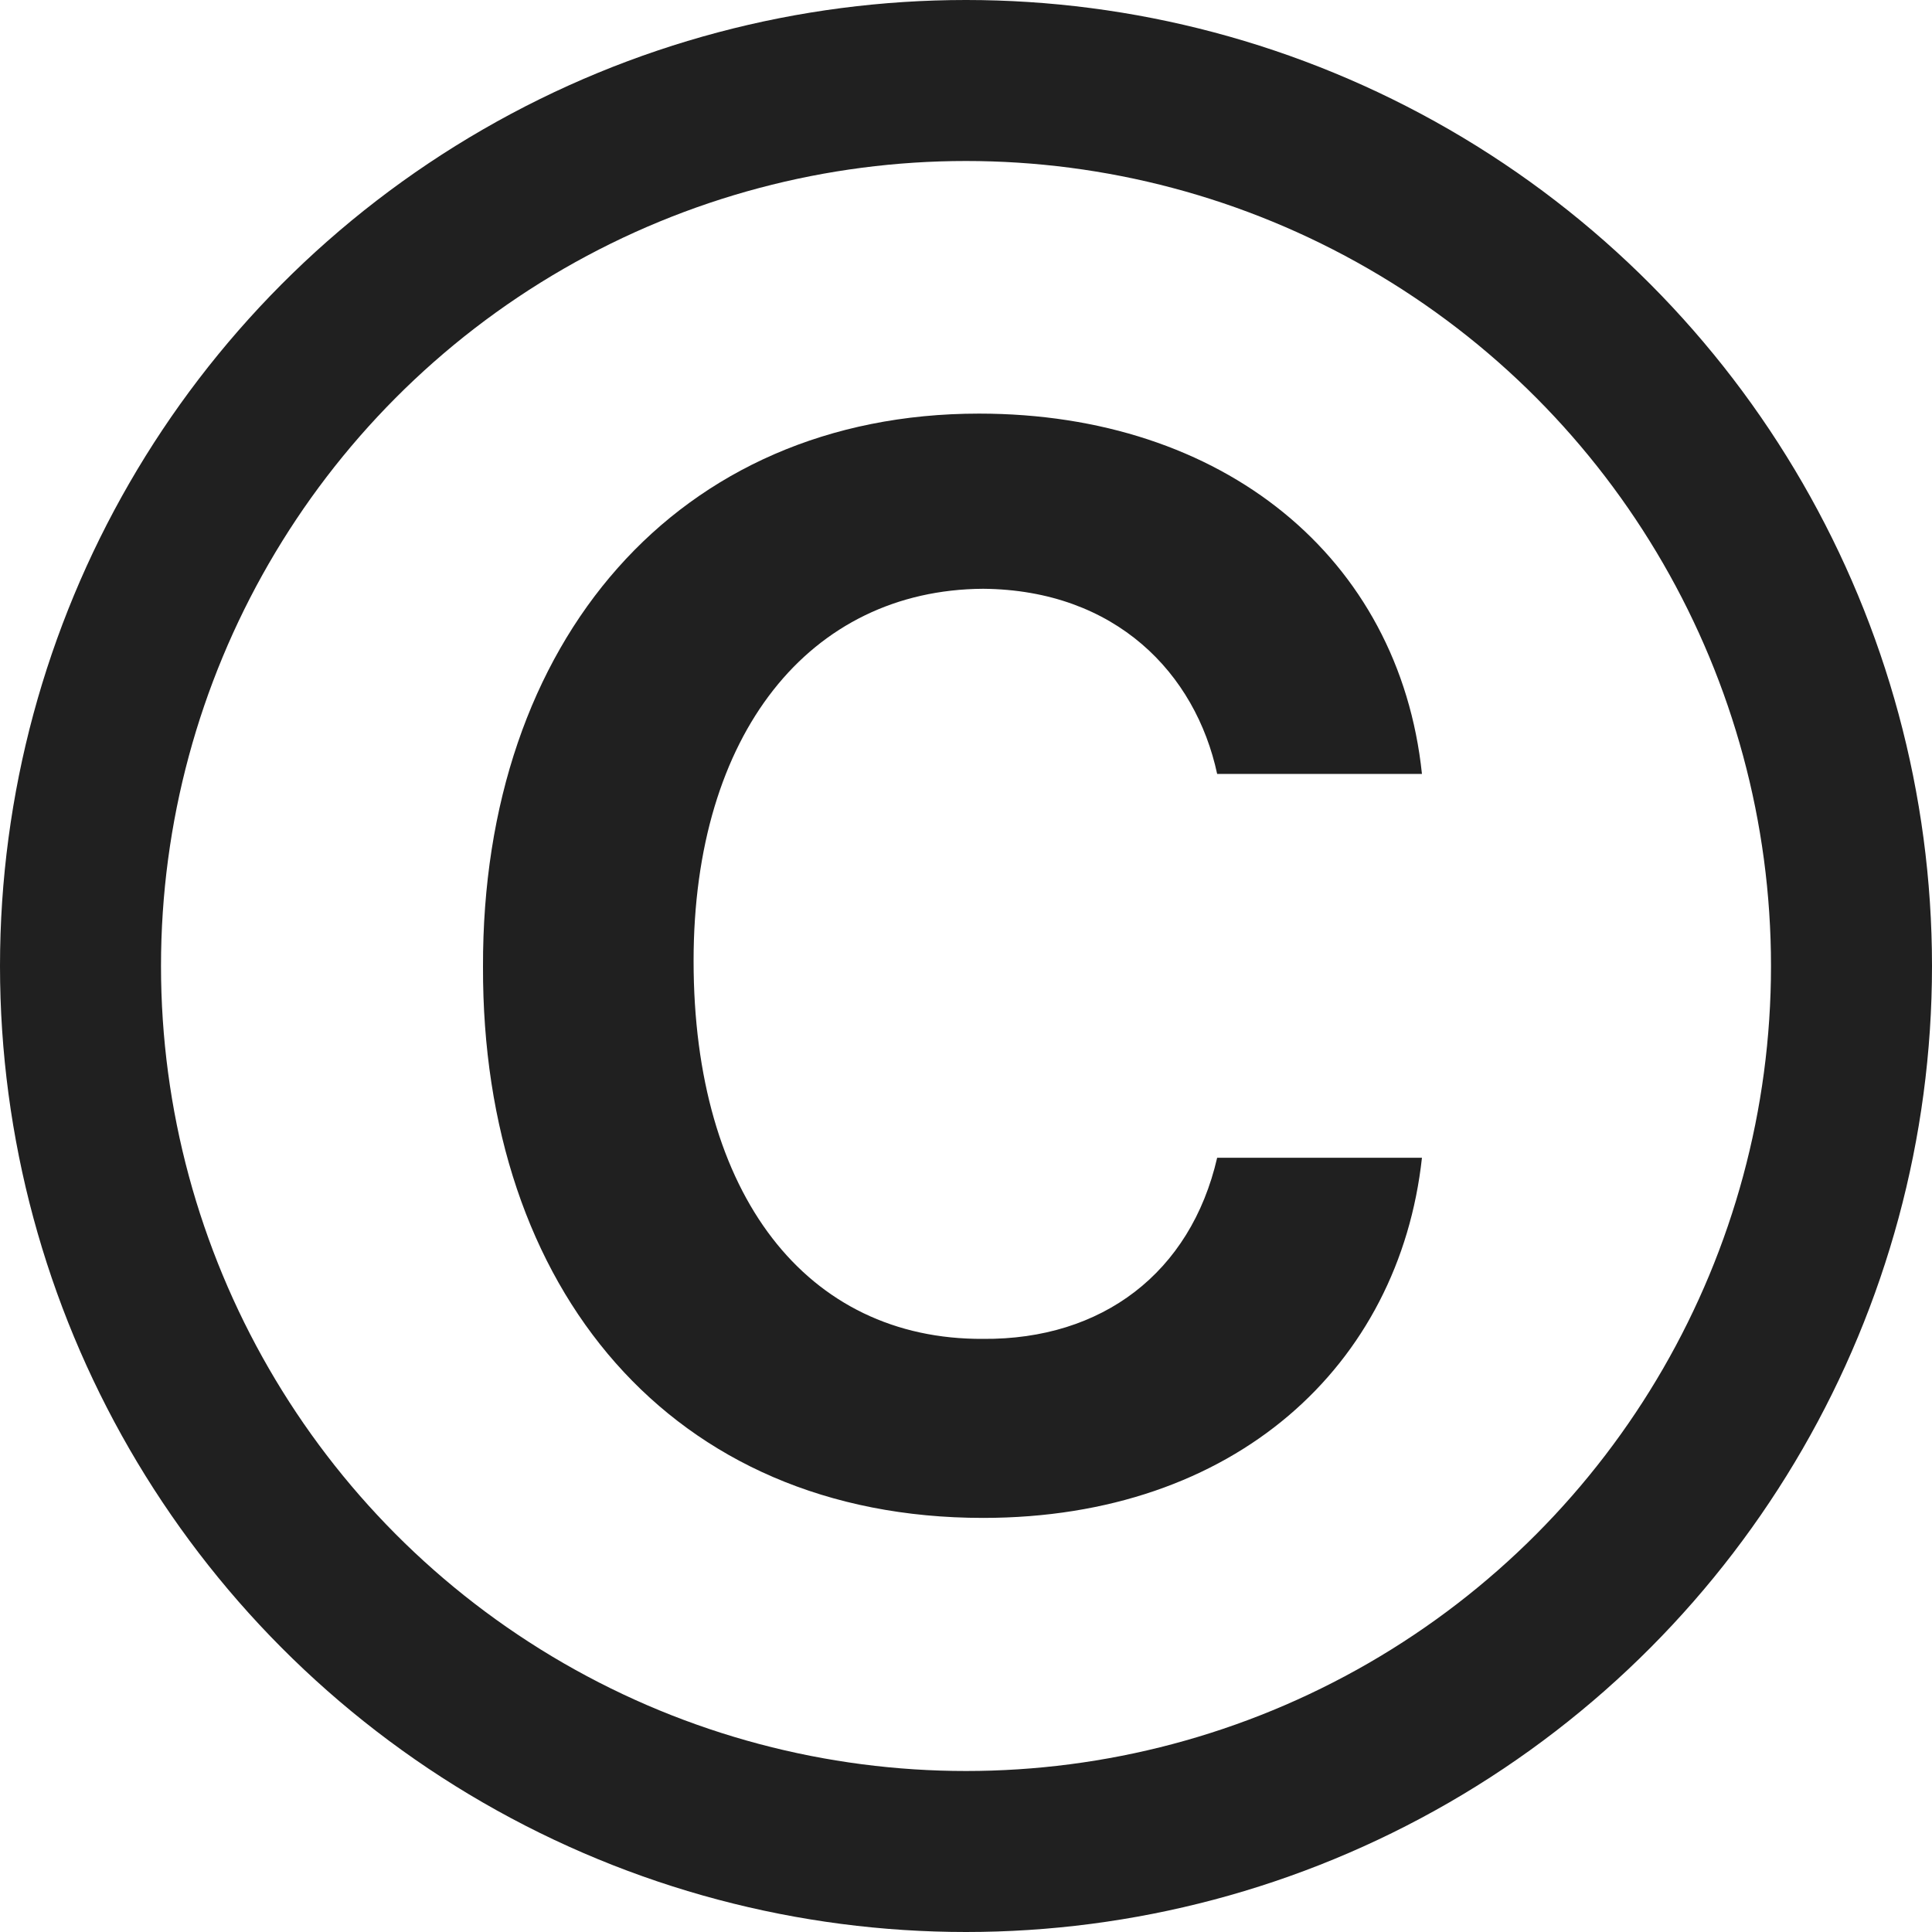 <svg width="12" height="12" viewBox="0 0 12 12" fill="none" xmlns="http://www.w3.org/2000/svg">
<circle cx="6" cy="6" r="5.5" stroke="#202020"/>
<path d="M6.106 9.428C4.168 9.428 2.994 8.004 3 6.005C2.994 3.981 4.21 2.569 6.081 2.569C7.597 2.569 8.691 3.462 8.832 4.807H7.56C7.426 4.183 6.931 3.664 6.106 3.657C5.03 3.664 4.308 4.556 4.308 5.968C4.308 7.423 5.011 8.322 6.106 8.316C6.845 8.322 7.395 7.906 7.56 7.191H8.832C8.691 8.481 7.671 9.428 6.106 9.428Z" fill="#202020"/>
</svg>
